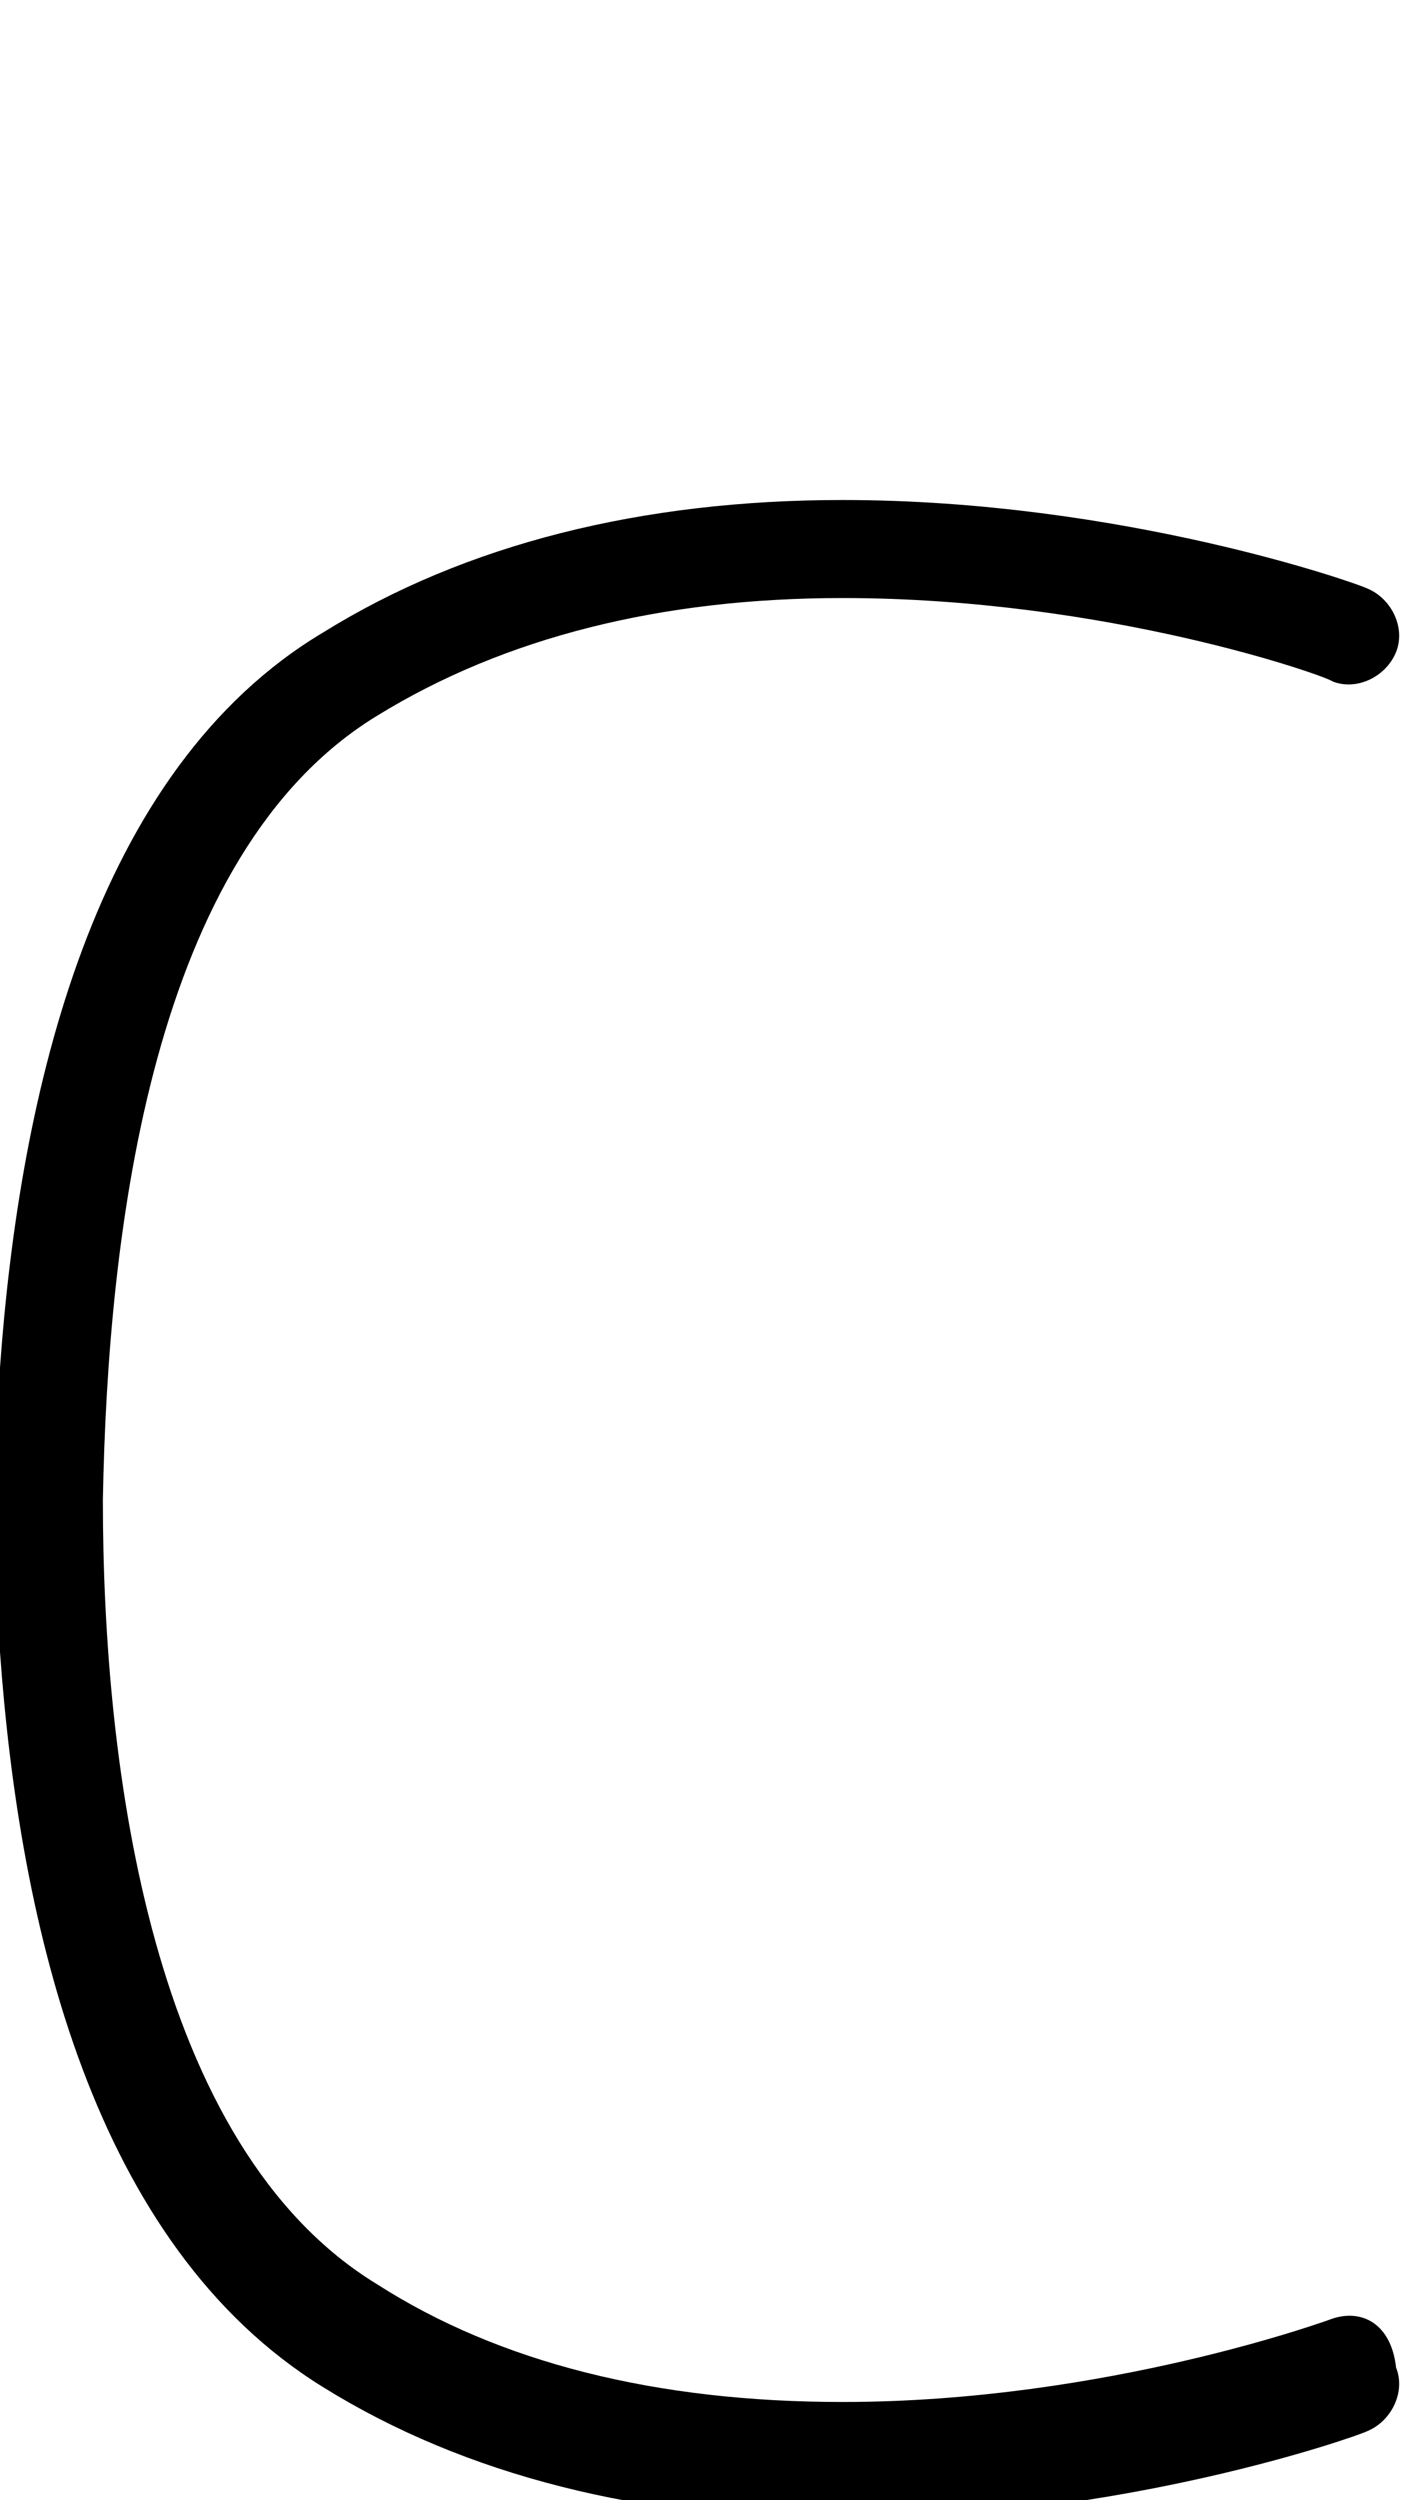 <?xml version="1.0" encoding="utf-8"?>
<!-- Generator: Adobe Illustrator 17.1.0, SVG Export Plug-In . SVG Version: 6.00 Build 0)  -->
<!DOCTYPE svg PUBLIC "-//W3C//DTD SVG 1.1//EN" "http://www.w3.org/Graphics/SVG/1.1/DTD/svg11.dtd">
<svg version="1.1" id="Layer_1" xmlns="http://www.w3.org/2000/svg" xmlns:xlink="http://www.w3.org/1999/xlink" x="0px" y="0px"
	 viewBox="354.1 0 28.6 51" enable-background="new 354.1 0 28.6 51" xml:space="preserve">
<path d="M381.3,47.3c0,0-4.6,1.7-10,1.7c-3.8,0-7-0.8-9.5-2.4c-4.6-2.8-5.6-10.5-5.6-16c0.1-5.5,1-13.2,5.6-16
	c2.6-1.6,5.8-2.4,9.5-2.4c5.4,0,9.9,1.6,10,1.7c0.5,0.2,1.1-0.1,1.3-0.6c0.2-0.5-0.1-1.1-0.6-1.3c-0.2-0.1-5-1.8-10.7-1.8
	c-4.1,0-7.7,0.9-10.6,2.7c-4.7,2.8-6.2,9.4-6.6,15h-0.1l0,0.5c0,0.7,0,1.5,0,2.3c0,0,0,0,0,0.1s0,0,0,0.1c0,0.8,0,1.6,0,2.3l0,0.5
	h0.1c0.4,5.6,1.9,12.1,6.6,15c2.9,1.8,6.5,2.7,10.6,2.7c5.7,0,10.5-1.7,10.7-1.8c0.5-0.2,0.8-0.8,0.6-1.3
	C382.5,47.4,381.9,47.1,381.3,47.3z"/>
</svg>
